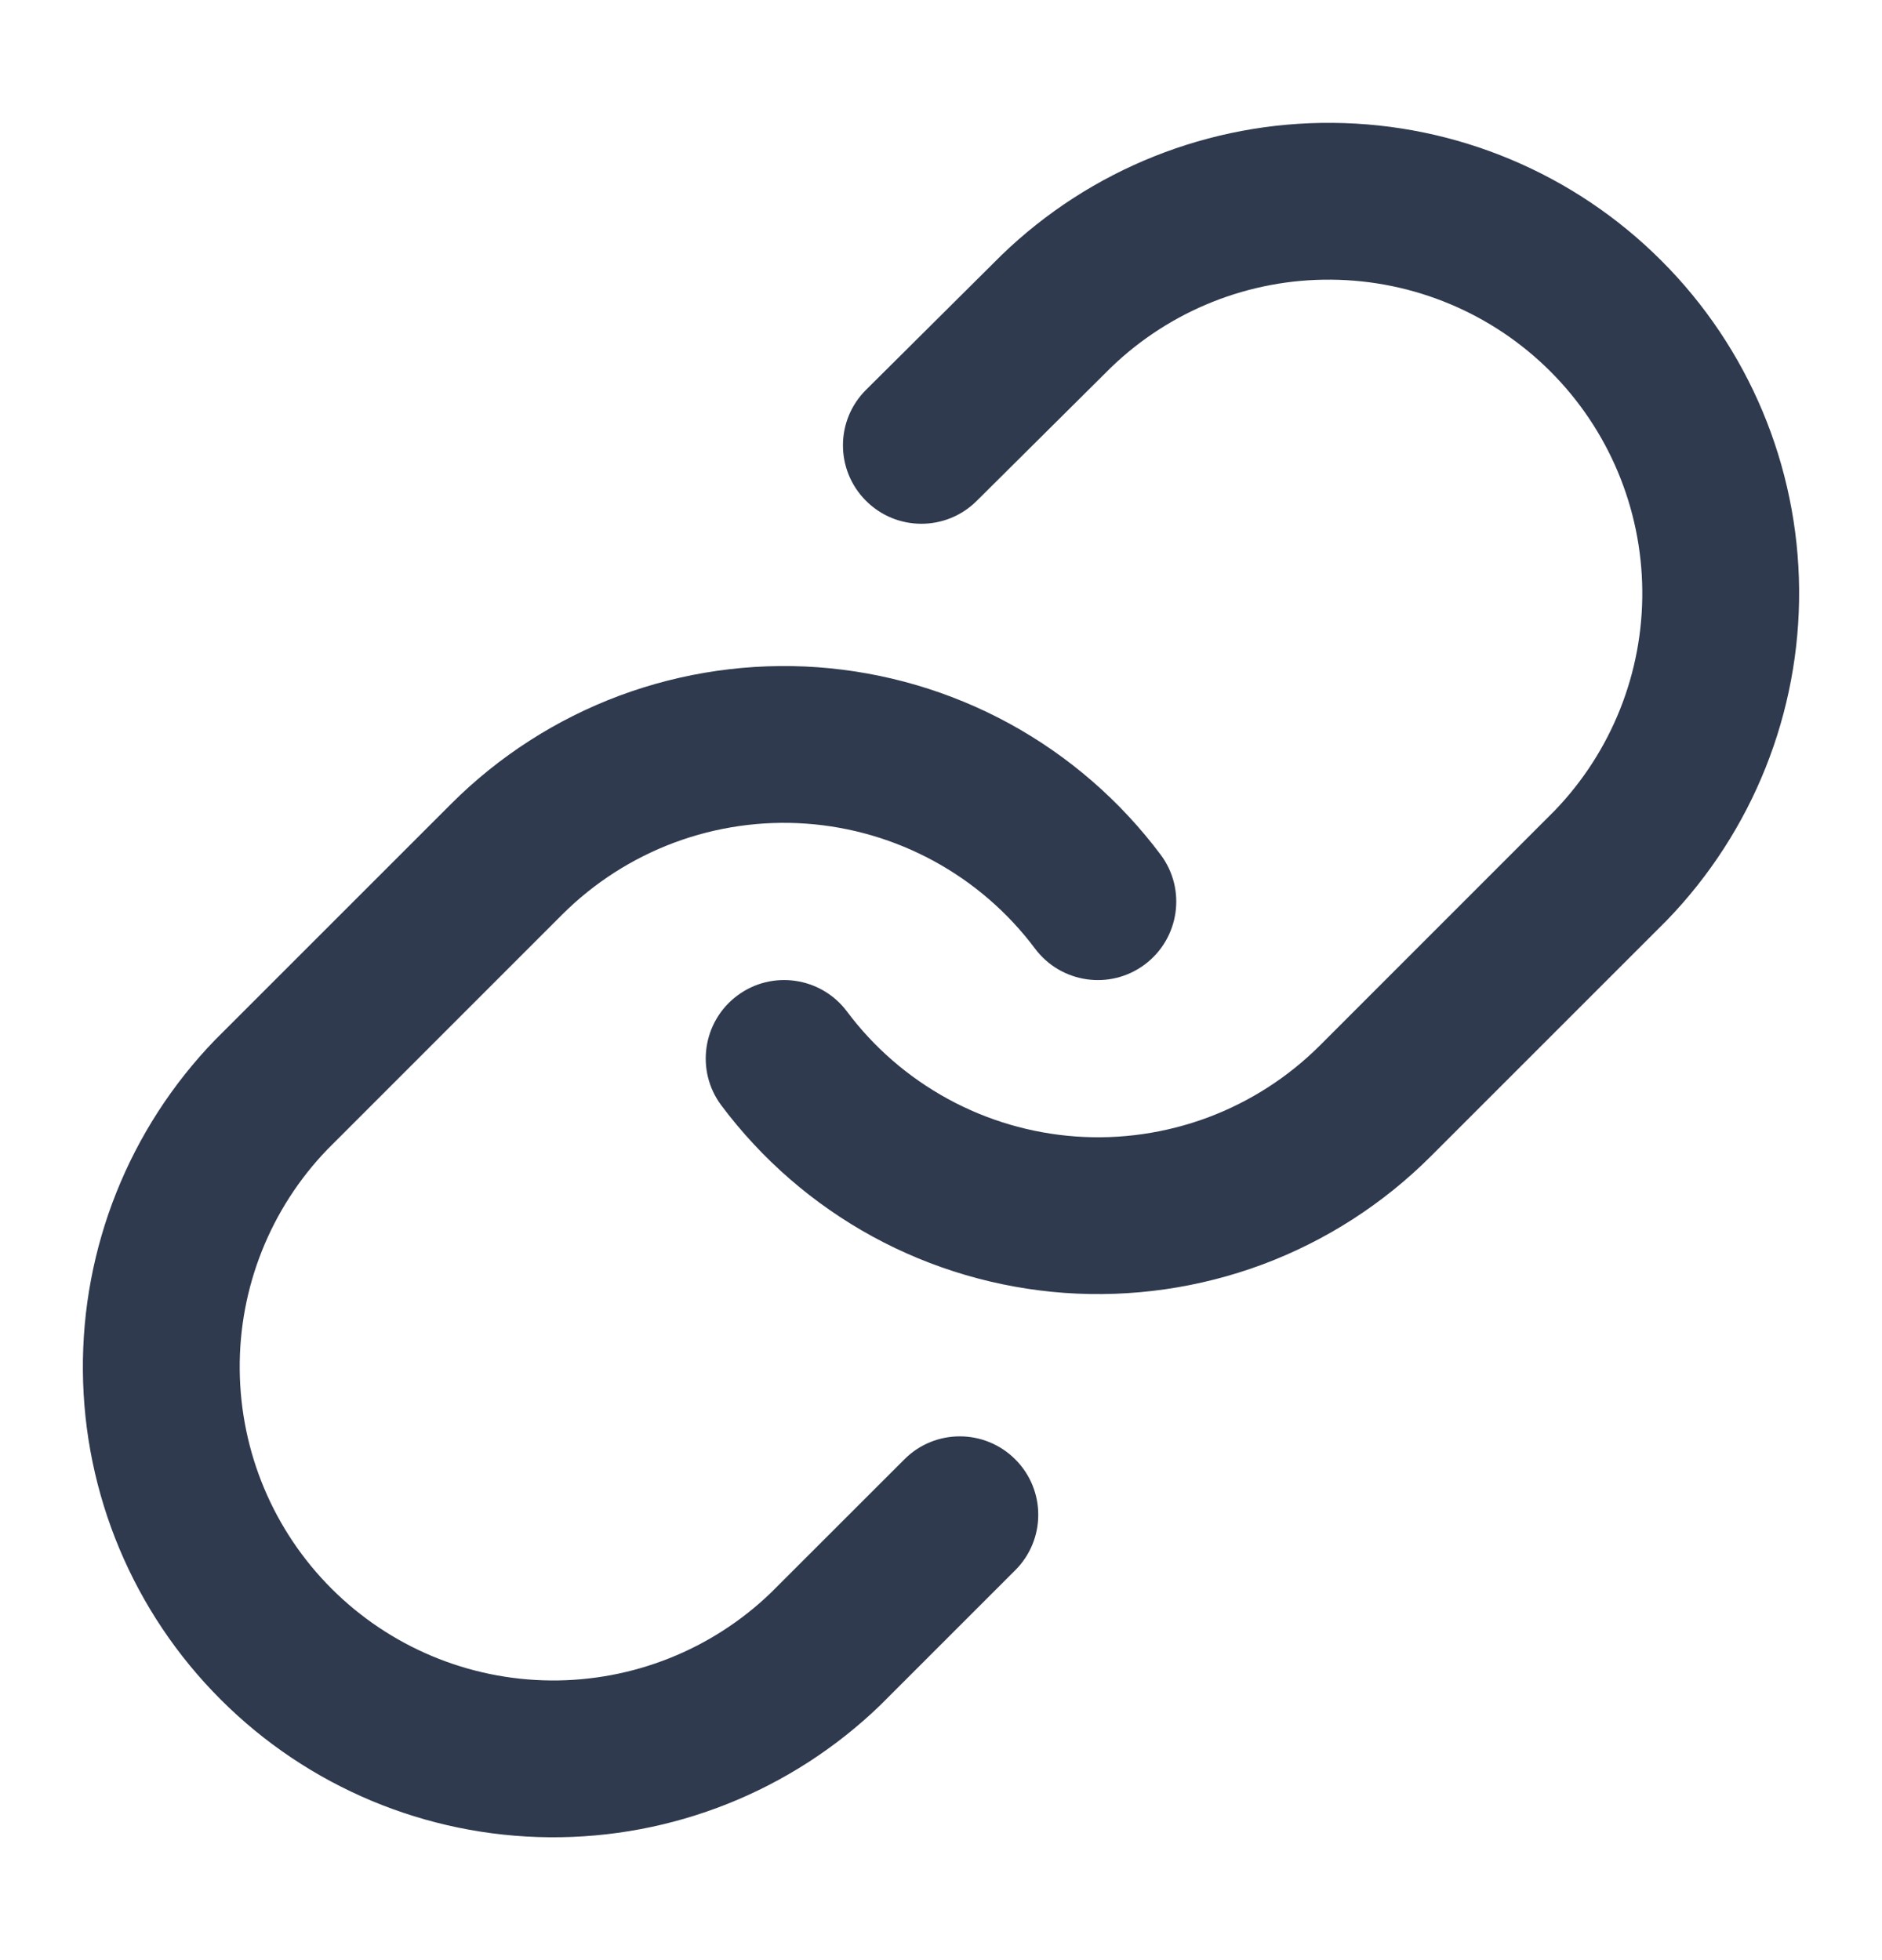 <svg width="24" height="25" viewBox="0 0 24 25" fill="none" xmlns="http://www.w3.org/2000/svg">
<path fill-rule="evenodd" clip-rule="evenodd" d="M12.775 3.251C13.907 2.158 15.422 1.553 16.996 1.567C18.569 1.58 20.074 2.211 21.186 3.324C22.299 4.436 22.93 5.941 22.943 7.514C22.957 9.087 22.352 10.603 21.259 11.735L21.247 11.747L18.247 14.747C18.247 14.747 18.247 14.747 18.247 14.747C17.639 15.355 16.907 15.826 16.101 16.127C15.295 16.427 14.433 16.551 13.575 16.49C12.717 16.428 11.882 16.183 11.127 15.771C10.372 15.358 9.715 14.788 9.199 14.099C8.868 13.657 8.959 13.03 9.401 12.699C9.843 12.368 10.47 12.459 10.801 12.901C11.144 13.36 11.583 13.74 12.086 14.015C12.589 14.29 13.146 14.454 13.718 14.495C14.29 14.536 14.864 14.453 15.402 14.253C15.939 14.052 16.427 13.739 16.833 13.333L19.826 10.339C20.551 9.586 20.953 8.578 20.943 7.532C20.934 6.483 20.514 5.48 19.772 4.738C19.03 3.996 18.027 3.576 16.978 3.567C15.932 3.557 14.924 3.959 14.17 4.685L12.455 6.389C12.063 6.779 11.43 6.777 11.041 6.385C10.651 5.993 10.653 5.36 11.045 4.971L12.765 3.261L12.775 3.251ZM7.899 8.873C8.705 8.573 9.567 8.449 10.425 8.51C11.283 8.572 12.118 8.817 12.873 9.229C13.628 9.642 14.285 10.212 14.801 10.901C15.132 11.343 15.041 11.97 14.599 12.301C14.157 12.632 13.53 12.541 13.199 12.099C12.856 11.64 12.417 11.26 11.914 10.985C11.411 10.71 10.854 10.546 10.282 10.505C9.71 10.464 9.136 10.547 8.598 10.747C8.061 10.948 7.573 11.261 7.167 11.667L4.174 14.661C3.449 15.414 3.047 16.422 3.057 17.468C3.066 18.517 3.486 19.52 4.228 20.262C4.97 21.004 5.973 21.424 7.022 21.433C8.068 21.442 9.076 21.041 9.829 20.316L11.533 18.613C11.923 18.222 12.556 18.222 12.947 18.613C13.338 19.003 13.338 19.637 12.947 20.027L11.237 21.737L11.225 21.749C10.093 22.842 8.577 23.447 7.004 23.433C5.431 23.42 3.926 22.789 2.814 21.676C1.701 20.564 1.07 19.059 1.057 17.486C1.043 15.912 1.648 14.397 2.741 13.265L2.753 13.253L5.753 10.253C5.753 10.253 5.753 10.253 5.753 10.253C6.361 9.645 7.093 9.174 7.899 8.873Z" fill="#2F3A4F"/>
</svg>
